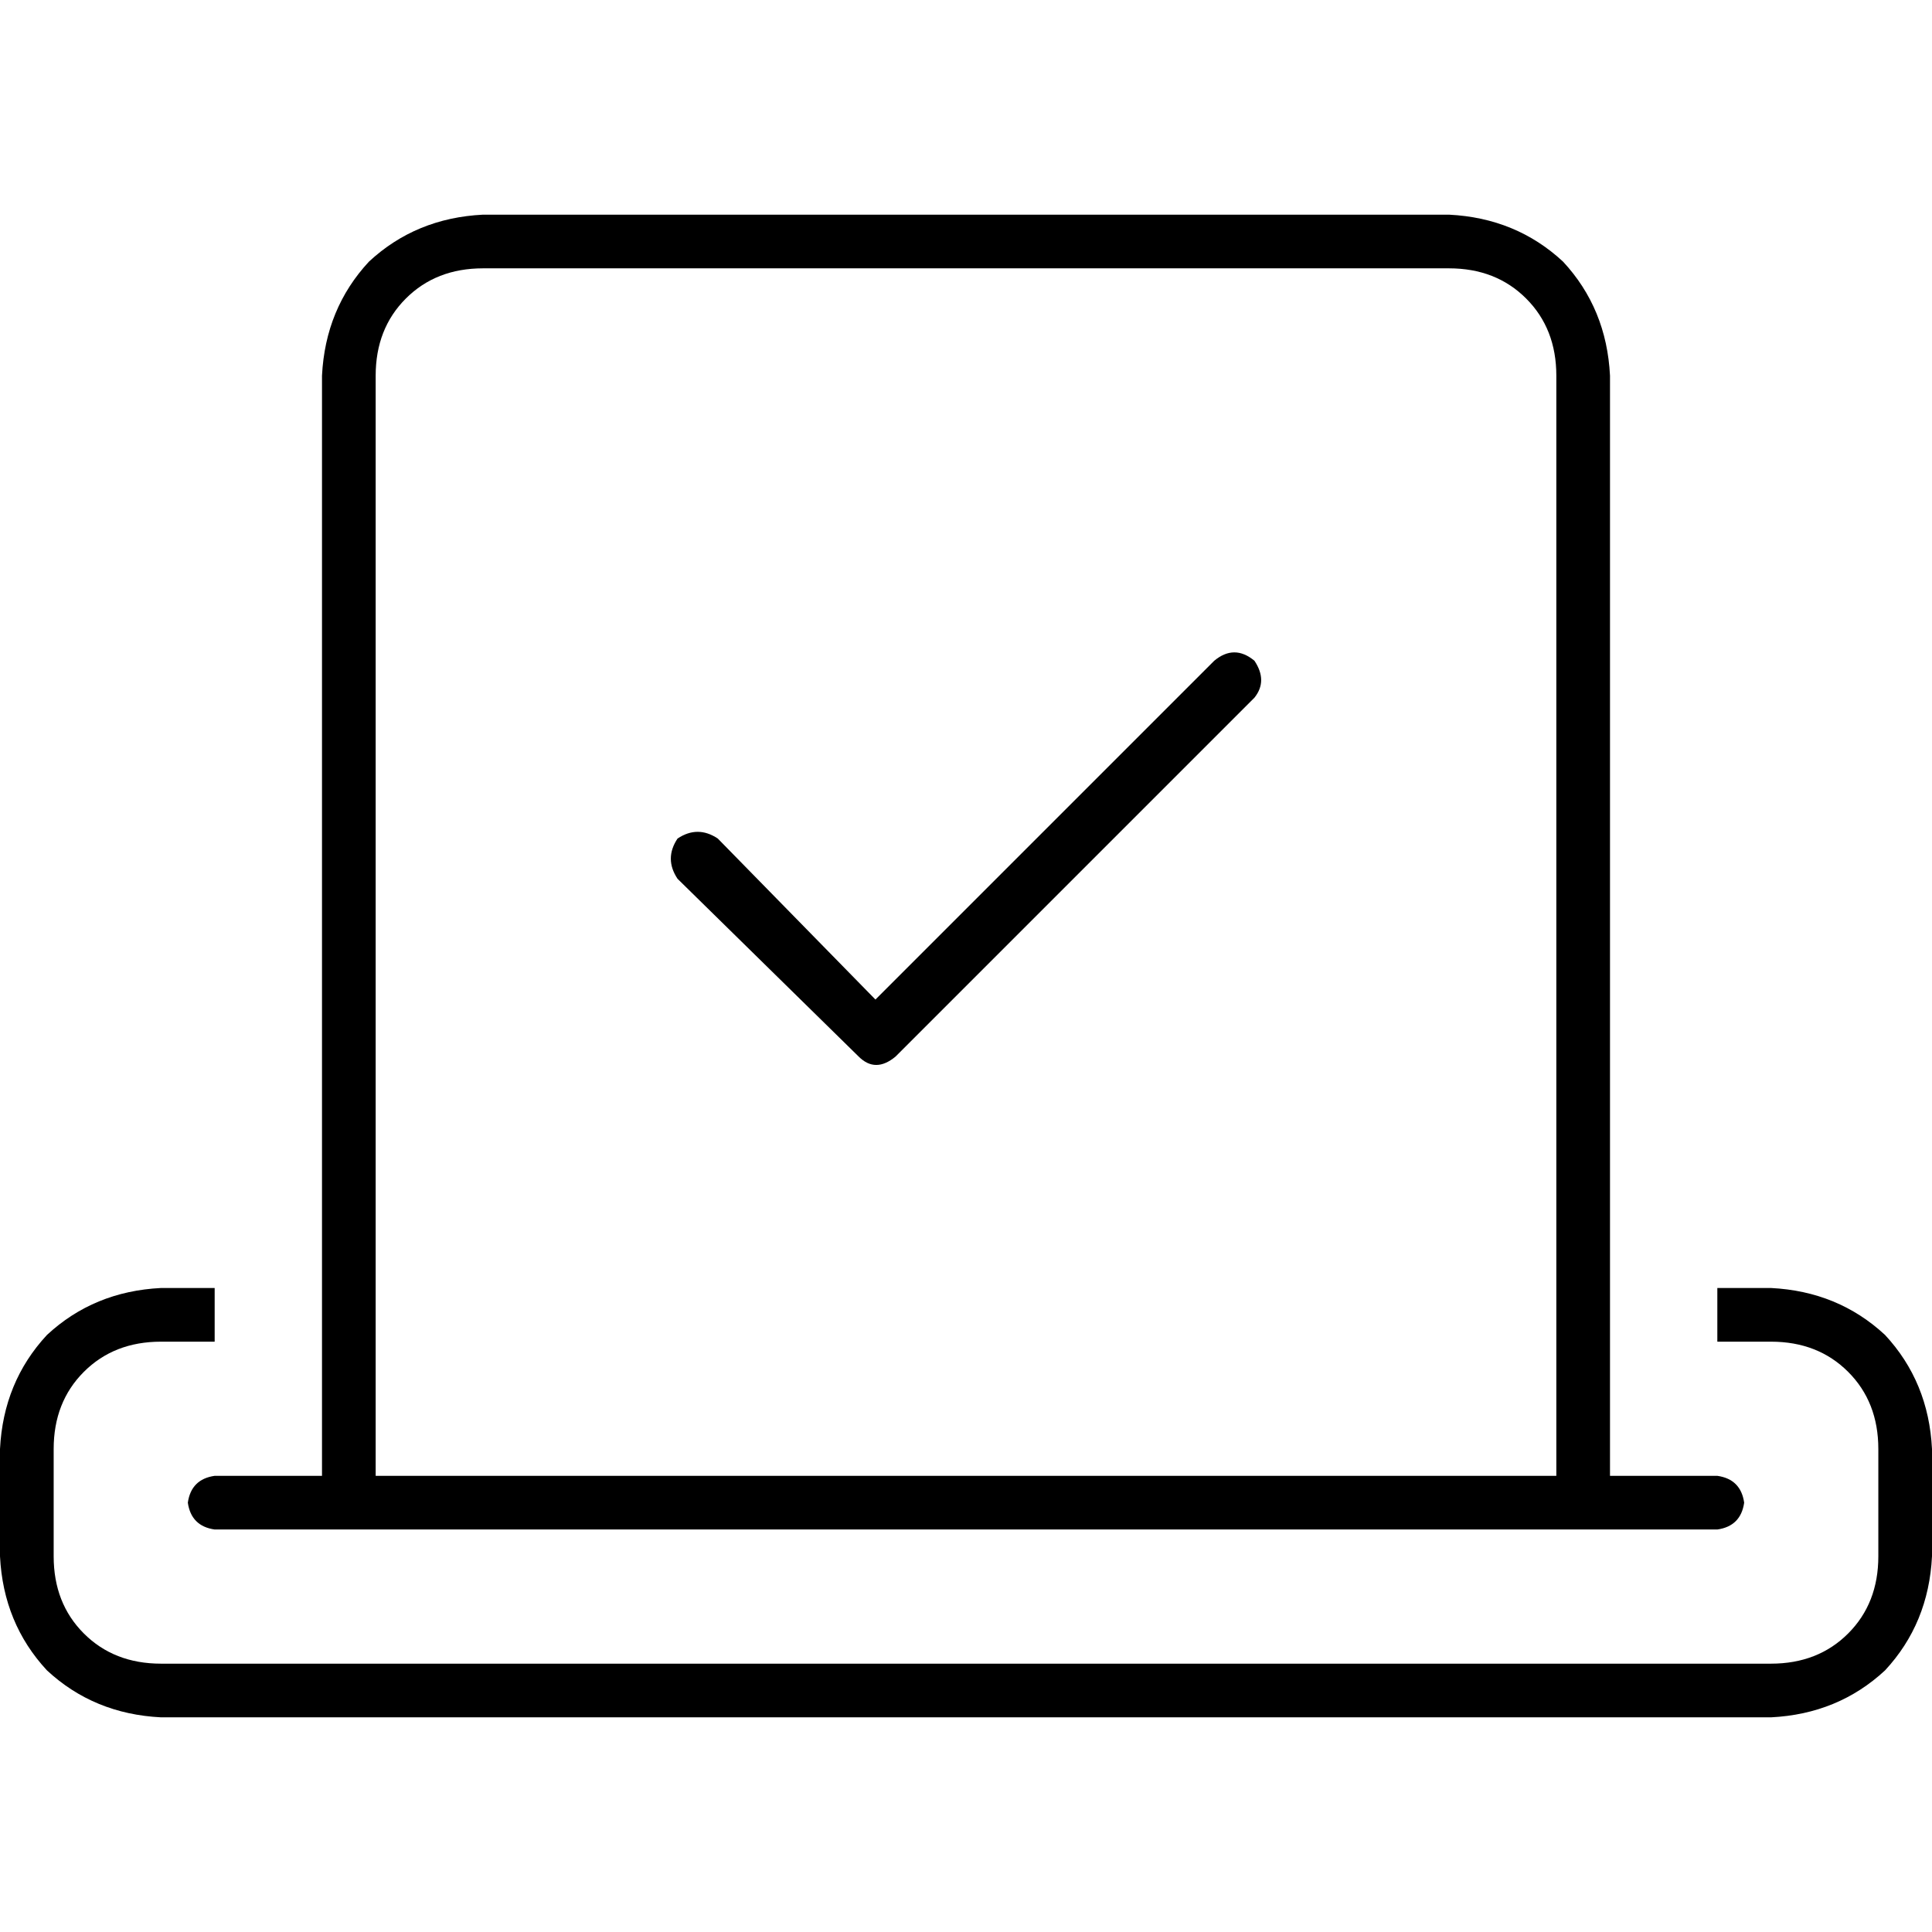 <svg xmlns="http://www.w3.org/2000/svg" viewBox="0 0 512 512">
  <path d="M 128 71.111 Q 115.556 71.111 107.556 79.111 L 107.556 79.111 Q 99.556 87.111 99.556 99.556 L 99.556 391.111 L 412.444 391.111 L 412.444 99.556 Q 412.444 87.111 404.444 79.111 Q 396.444 71.111 384 71.111 L 128 71.111 L 128 71.111 Z M 426.667 99.556 L 426.667 391.111 L 455.111 391.111 Q 461.333 392 462.222 398.222 Q 461.333 404.444 455.111 405.333 L 426.667 405.333 L 412.444 405.333 L 99.556 405.333 L 85.333 405.333 L 56.889 405.333 Q 50.667 404.444 49.778 398.222 Q 50.667 392 56.889 391.111 L 85.333 391.111 L 85.333 99.556 Q 86.222 81.778 97.778 69.333 Q 110.222 57.778 128 56.889 L 384 56.889 Q 401.778 57.778 414.222 69.333 Q 425.778 81.778 426.667 99.556 L 426.667 99.556 Z M 42.667 341.333 L 56.889 341.333 L 56.889 355.556 L 42.667 355.556 Q 30.222 355.556 22.222 363.556 Q 14.222 371.556 14.222 384 L 14.222 412.444 Q 14.222 424.889 22.222 432.889 Q 30.222 440.889 42.667 440.889 L 469.333 440.889 Q 481.778 440.889 489.778 432.889 Q 497.778 424.889 497.778 412.444 L 497.778 384 Q 497.778 371.556 489.778 363.556 Q 481.778 355.556 469.333 355.556 L 455.111 355.556 L 455.111 341.333 L 469.333 341.333 Q 487.111 342.222 499.556 353.778 Q 511.111 366.222 512 384 L 512 412.444 Q 511.111 430.222 499.556 442.667 Q 487.111 454.222 469.333 455.111 L 42.667 455.111 Q 24.889 454.222 12.444 442.667 Q 0.889 430.222 0 412.444 L 0 384 Q 0.889 366.222 12.444 353.778 Q 24.889 342.222 42.667 341.333 L 42.667 341.333 Z M 332.444 184.889 L 237.333 280 Q 232 284.444 227.556 280 L 179.556 232.889 Q 176 227.556 179.556 222.222 Q 184.889 218.667 190.222 222.222 L 232 264.889 L 321.778 175.111 Q 327.111 170.667 332.444 175.111 Q 336 180.444 332.444 184.889 L 332.444 184.889 Z" />
</svg>